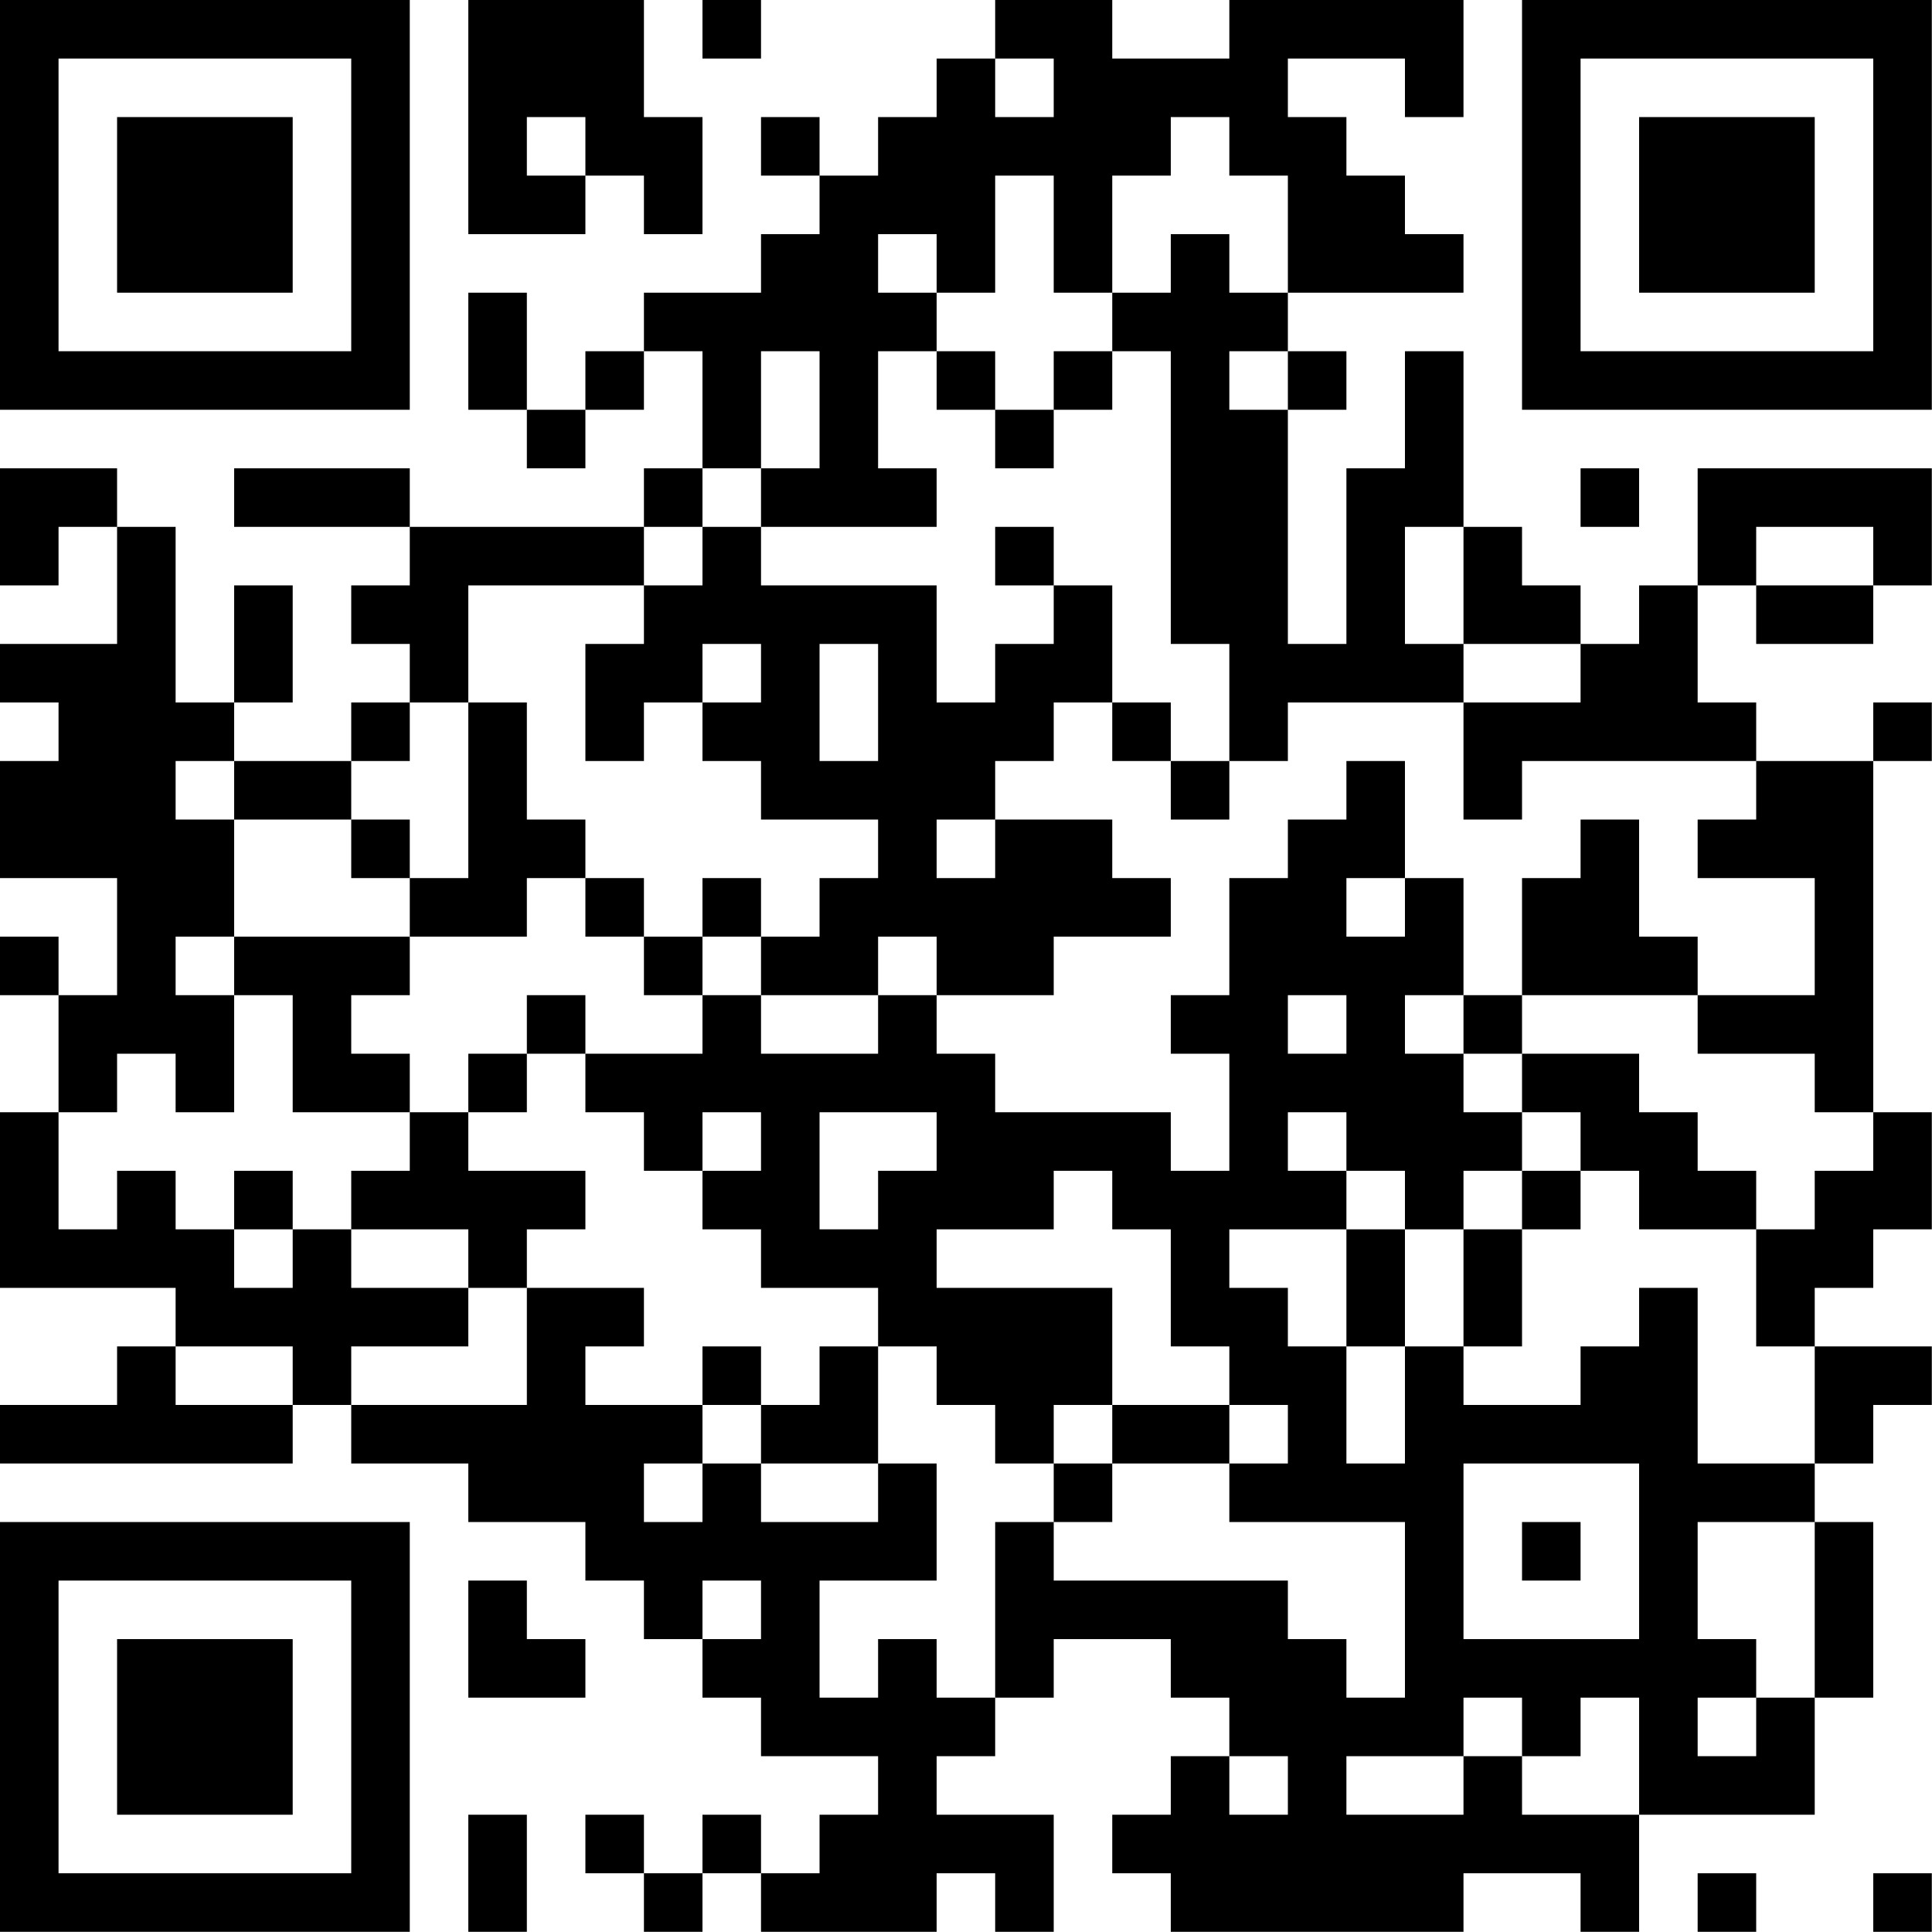 <?xml version="1.0" encoding="UTF-8"?>
<svg xmlns="http://www.w3.org/2000/svg" version="1.1" width="100" height="100" viewBox="0 0 100 100"><rect x="0" y="0" width="100" height="100" fill="#ffffff"/><g transform="scale(3.03)"><g transform="translate(0,0)"><path fill-rule="evenodd" d="M8 0L8 4L10 4L10 3L11 3L11 4L12 4L12 2L11 2L11 0ZM12 0L12 1L13 1L13 0ZM17 0L17 1L16 1L16 2L15 2L15 3L14 3L14 2L13 2L13 3L14 3L14 4L13 4L13 5L11 5L11 6L10 6L10 7L9 7L9 5L8 5L8 7L9 7L9 8L10 8L10 7L11 7L11 6L12 6L12 8L11 8L11 9L7 9L7 8L4 8L4 9L7 9L7 10L6 10L6 11L7 11L7 12L6 12L6 13L4 13L4 12L5 12L5 10L4 10L4 12L3 12L3 9L2 9L2 8L0 8L0 10L1 10L1 9L2 9L2 11L0 11L0 12L1 12L1 13L0 13L0 15L2 15L2 17L1 17L1 16L0 16L0 17L1 17L1 19L0 19L0 22L3 22L3 23L2 23L2 24L0 24L0 25L5 25L5 24L6 24L6 25L8 25L8 26L10 26L10 27L11 27L11 28L12 28L12 29L13 29L13 30L15 30L15 31L14 31L14 32L13 32L13 31L12 31L12 32L11 32L11 31L10 31L10 32L11 32L11 33L12 33L12 32L13 32L13 33L16 33L16 32L17 32L17 33L18 33L18 31L16 31L16 30L17 30L17 29L18 29L18 28L20 28L20 29L21 29L21 30L20 30L20 31L19 31L19 32L20 32L20 33L25 33L25 32L27 32L27 33L28 33L28 31L31 31L31 29L32 29L32 26L31 26L31 25L32 25L32 24L33 24L33 23L31 23L31 22L32 22L32 21L33 21L33 19L32 19L32 13L33 13L33 12L32 12L32 13L30 13L30 12L29 12L29 10L30 10L30 11L32 11L32 10L33 10L33 8L29 8L29 10L28 10L28 11L27 11L27 10L26 10L26 9L25 9L25 6L24 6L24 8L23 8L23 11L22 11L22 7L23 7L23 6L22 6L22 5L25 5L25 4L24 4L24 3L23 3L23 2L22 2L22 1L24 1L24 2L25 2L25 0L21 0L21 1L19 1L19 0ZM17 1L17 2L18 2L18 1ZM9 2L9 3L10 3L10 2ZM20 2L20 3L19 3L19 5L18 5L18 3L17 3L17 5L16 5L16 4L15 4L15 5L16 5L16 6L15 6L15 8L16 8L16 9L13 9L13 8L14 8L14 6L13 6L13 8L12 8L12 9L11 9L11 10L8 10L8 12L7 12L7 13L6 13L6 14L4 14L4 13L3 13L3 14L4 14L4 16L3 16L3 17L4 17L4 19L3 19L3 18L2 18L2 19L1 19L1 21L2 21L2 20L3 20L3 21L4 21L4 22L5 22L5 21L6 21L6 22L8 22L8 23L6 23L6 24L9 24L9 22L11 22L11 23L10 23L10 24L12 24L12 25L11 25L11 26L12 26L12 25L13 25L13 26L15 26L15 25L16 25L16 27L14 27L14 29L15 29L15 28L16 28L16 29L17 29L17 26L18 26L18 27L22 27L22 28L23 28L23 29L24 29L24 26L21 26L21 25L22 25L22 24L21 24L21 23L20 23L20 21L19 21L19 20L18 20L18 21L16 21L16 22L19 22L19 24L18 24L18 25L17 25L17 24L16 24L16 23L15 23L15 22L13 22L13 21L12 21L12 20L13 20L13 19L12 19L12 20L11 20L11 19L10 19L10 18L12 18L12 17L13 17L13 18L15 18L15 17L16 17L16 18L17 18L17 19L20 19L20 20L21 20L21 18L20 18L20 17L21 17L21 15L22 15L22 14L23 14L23 13L24 13L24 15L23 15L23 16L24 16L24 15L25 15L25 17L24 17L24 18L25 18L25 19L26 19L26 20L25 20L25 21L24 21L24 20L23 20L23 19L22 19L22 20L23 20L23 21L21 21L21 22L22 22L22 23L23 23L23 25L24 25L24 23L25 23L25 24L27 24L27 23L28 23L28 22L29 22L29 25L31 25L31 23L30 23L30 21L31 21L31 20L32 20L32 19L31 19L31 18L29 18L29 17L31 17L31 15L29 15L29 14L30 14L30 13L26 13L26 14L25 14L25 12L27 12L27 11L25 11L25 9L24 9L24 11L25 11L25 12L22 12L22 13L21 13L21 11L20 11L20 6L19 6L19 5L20 5L20 4L21 4L21 5L22 5L22 3L21 3L21 2ZM16 6L16 7L17 7L17 8L18 8L18 7L19 7L19 6L18 6L18 7L17 7L17 6ZM21 6L21 7L22 7L22 6ZM27 8L27 9L28 9L28 8ZM12 9L12 10L11 10L11 11L10 11L10 13L11 13L11 12L12 12L12 13L13 13L13 14L15 14L15 15L14 15L14 16L13 16L13 15L12 15L12 16L11 16L11 15L10 15L10 14L9 14L9 12L8 12L8 15L7 15L7 14L6 14L6 15L7 15L7 16L4 16L4 17L5 17L5 19L7 19L7 20L6 20L6 21L8 21L8 22L9 22L9 21L10 21L10 20L8 20L8 19L9 19L9 18L10 18L10 17L9 17L9 18L8 18L8 19L7 19L7 18L6 18L6 17L7 17L7 16L9 16L9 15L10 15L10 16L11 16L11 17L12 17L12 16L13 16L13 17L15 17L15 16L16 16L16 17L18 17L18 16L20 16L20 15L19 15L19 14L17 14L17 13L18 13L18 12L19 12L19 13L20 13L20 14L21 14L21 13L20 13L20 12L19 12L19 10L18 10L18 9L17 9L17 10L18 10L18 11L17 11L17 12L16 12L16 10L13 10L13 9ZM30 9L30 10L32 10L32 9ZM12 11L12 12L13 12L13 11ZM14 11L14 13L15 13L15 11ZM16 14L16 15L17 15L17 14ZM27 14L27 15L26 15L26 17L25 17L25 18L26 18L26 19L27 19L27 20L26 20L26 21L25 21L25 23L26 23L26 21L27 21L27 20L28 20L28 21L30 21L30 20L29 20L29 19L28 19L28 18L26 18L26 17L29 17L29 16L28 16L28 14ZM22 17L22 18L23 18L23 17ZM14 19L14 21L15 21L15 20L16 20L16 19ZM4 20L4 21L5 21L5 20ZM23 21L23 23L24 23L24 21ZM3 23L3 24L5 24L5 23ZM12 23L12 24L13 24L13 25L15 25L15 23L14 23L14 24L13 24L13 23ZM19 24L19 25L18 25L18 26L19 26L19 25L21 25L21 24ZM25 25L25 28L28 28L28 25ZM26 26L26 27L27 27L27 26ZM29 26L29 28L30 28L30 29L29 29L29 30L30 30L30 29L31 29L31 26ZM8 27L8 29L10 29L10 28L9 28L9 27ZM12 27L12 28L13 28L13 27ZM25 29L25 30L23 30L23 31L25 31L25 30L26 30L26 31L28 31L28 29L27 29L27 30L26 30L26 29ZM21 30L21 31L22 31L22 30ZM8 31L8 33L9 33L9 31ZM29 32L29 33L30 33L30 32ZM32 32L32 33L33 33L33 32ZM0 0L0 7L7 7L7 0ZM1 1L1 6L6 6L6 1ZM2 2L2 5L5 5L5 2ZM26 0L26 7L33 7L33 0ZM27 1L27 6L32 6L32 1ZM28 2L28 5L31 5L31 2ZM0 26L0 33L7 33L7 26ZM1 27L1 32L6 32L6 27ZM2 28L2 31L5 31L5 28Z" fill="#000000"/></g></g></svg>
